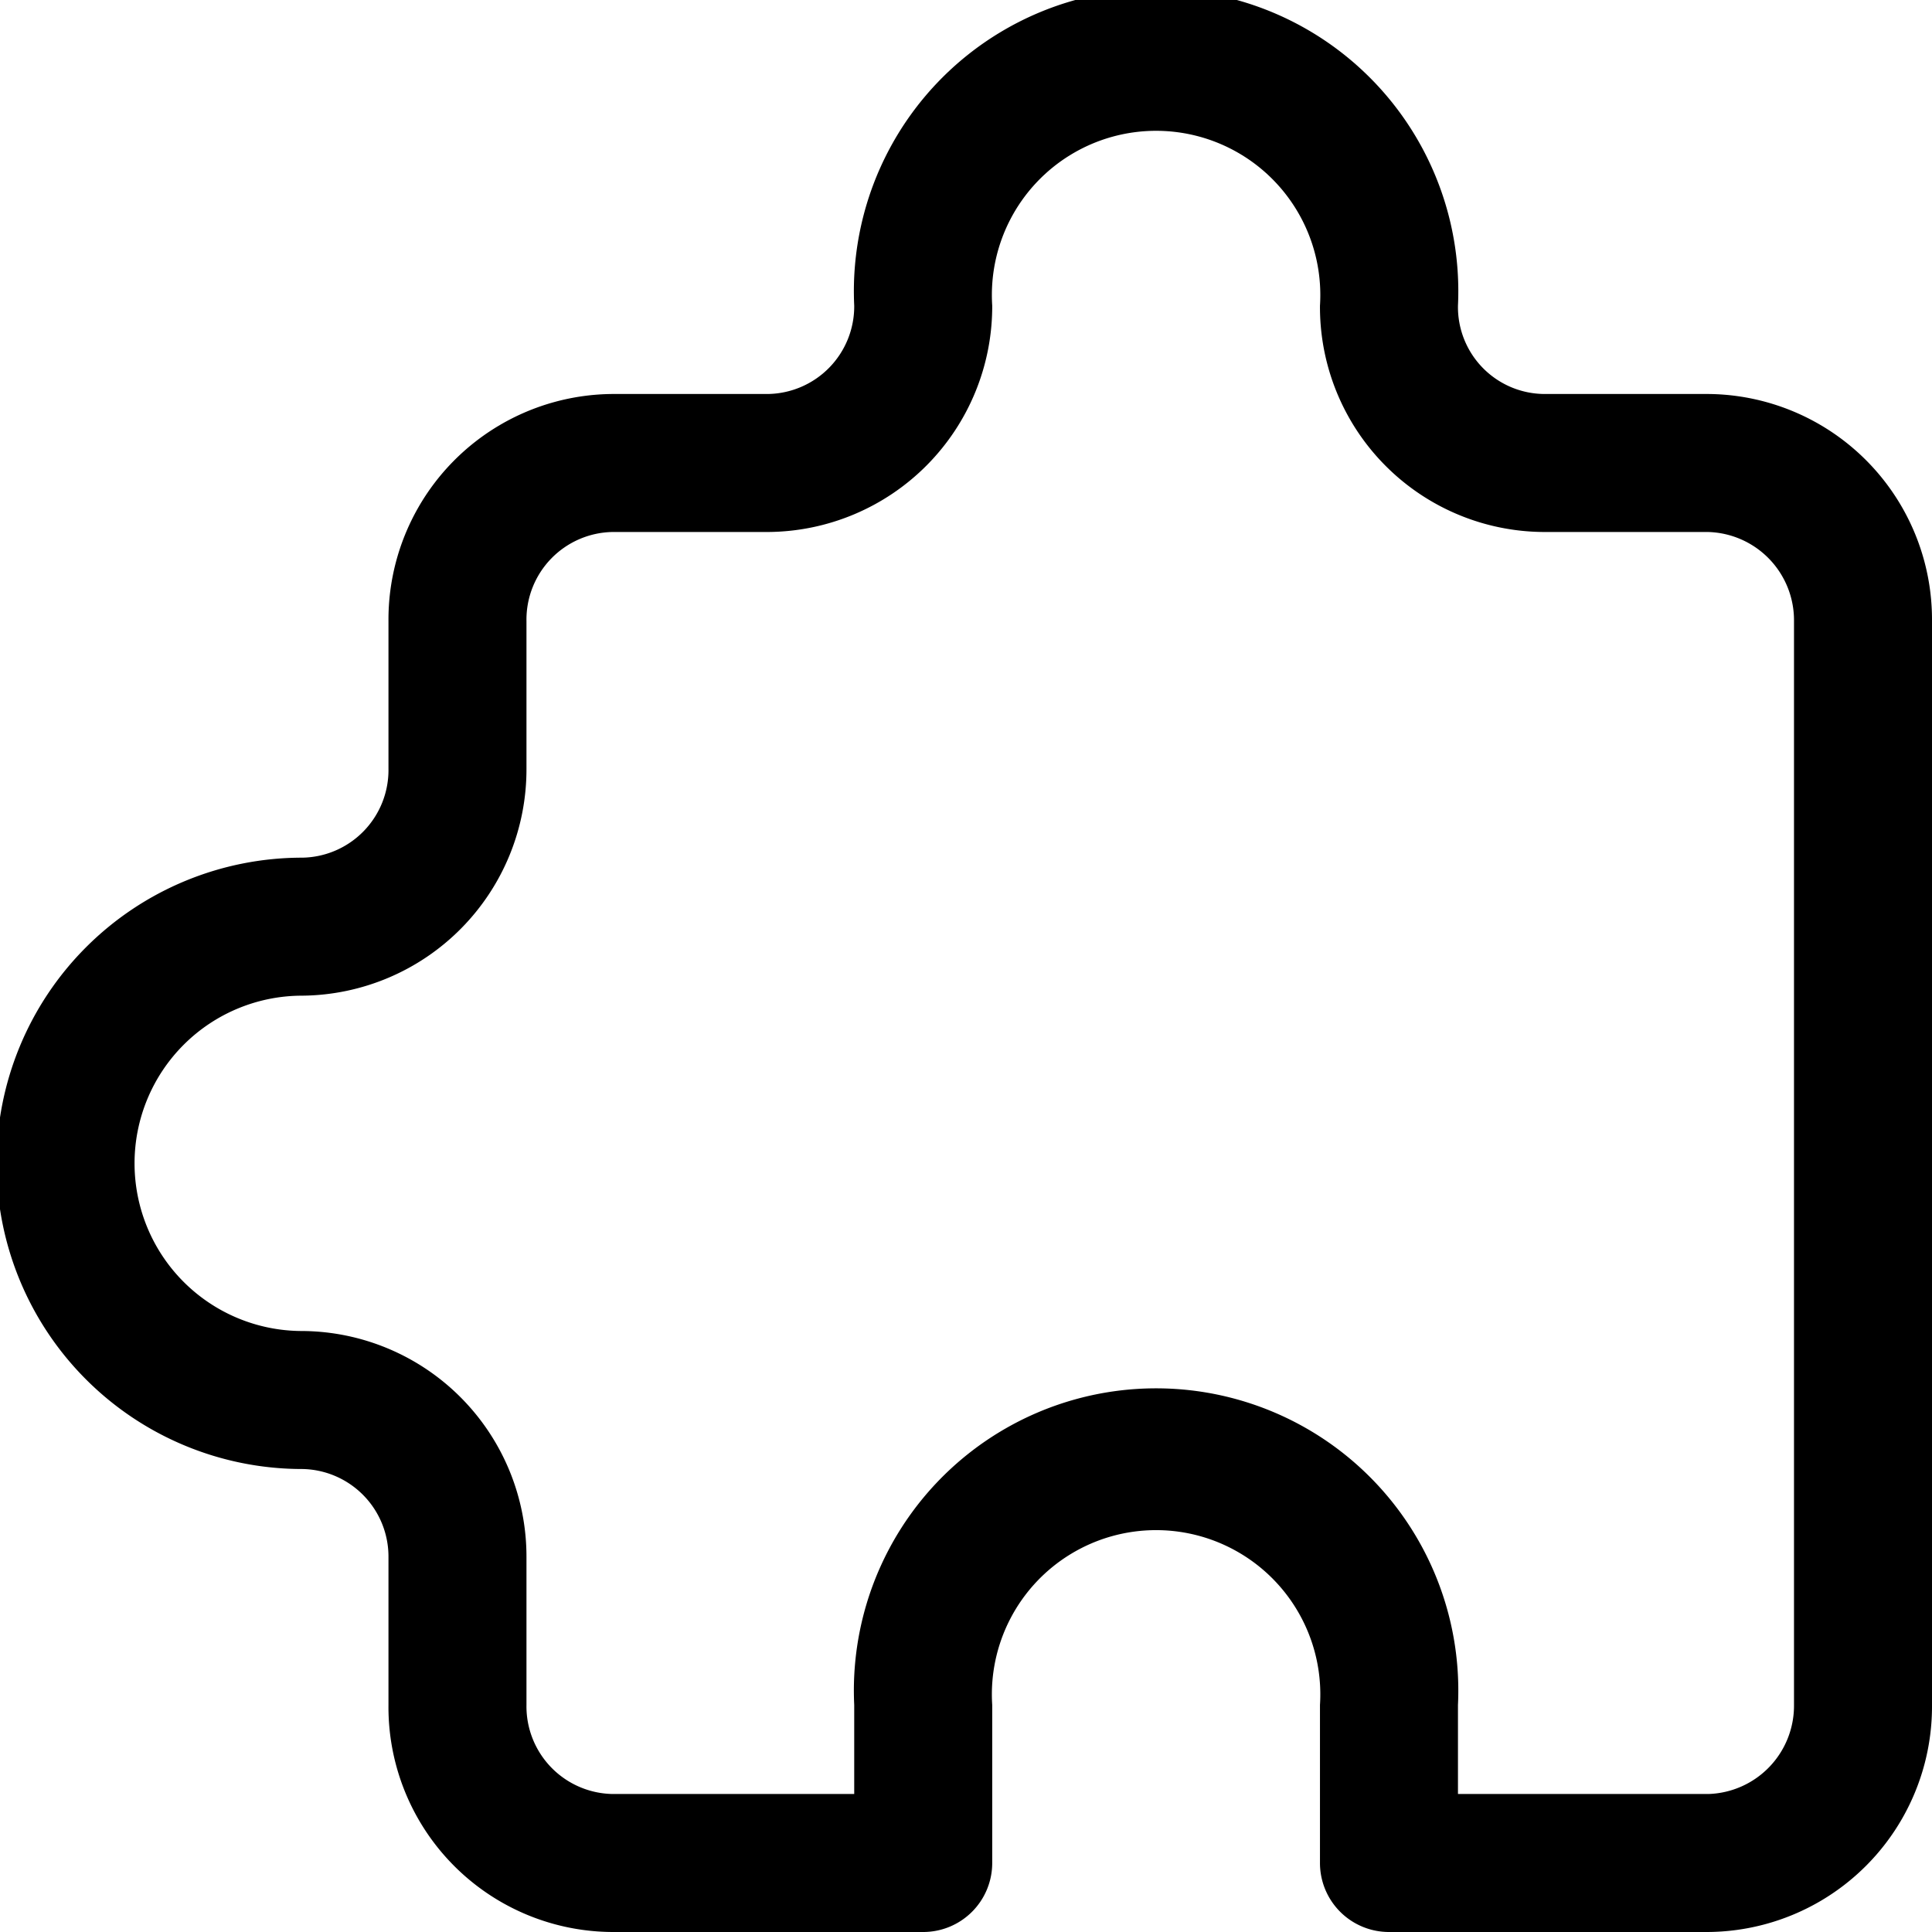<svg xmlns="http://www.w3.org/2000/svg" viewBox="0 0 28 28"><defs><style>.cls-1{fill-rule:evenodd;}</style></defs><g id="레이어_2" data-name="레이어 2"><g id="Layer_1" data-name="Layer 1"><path class="cls-1" d="M24.73,28h0A3.27,3.27,0,0,0,28,24.71V9a3.27,3.27,0,0,0-3.25-3.29H22.38a1.26,1.26,0,0,1-1.25-1.28,4.38,4.38,0,1,0-8.75,0,1.27,1.27,0,0,1-1.25,1.28H8.88A3.27,3.27,0,0,0,5.63,9v2.14a1.27,1.27,0,0,1-1.25,1.29,4.43,4.43,0,0,0,0,8.86,1.27,1.27,0,0,1,1.25,1.28v2.14A3.26,3.26,0,0,0,8.88,28h4.5a1,1,0,0,0,1-1V24.71a2.38,2.38,0,1,1,4.75,0V27a1,1,0,0,0,1,1Zm0-2H21.13V24.71a4.38,4.38,0,1,0-8.75,0V26H8.88a1.27,1.27,0,0,1-1.25-1.29V22.57a3.27,3.27,0,0,0-3.25-3.28,2.43,2.43,0,0,1,0-4.86,3.28,3.28,0,0,0,3.25-3.29V9A1.27,1.27,0,0,1,8.88,7.71h2.25a3.27,3.27,0,0,0,3.25-3.28,2.38,2.38,0,1,1,4.75,0,3.26,3.26,0,0,0,3.25,3.28h2.37A1.28,1.28,0,0,1,26,9V24.71A1.28,1.28,0,0,1,24.76,26Z"/></g></g></svg>